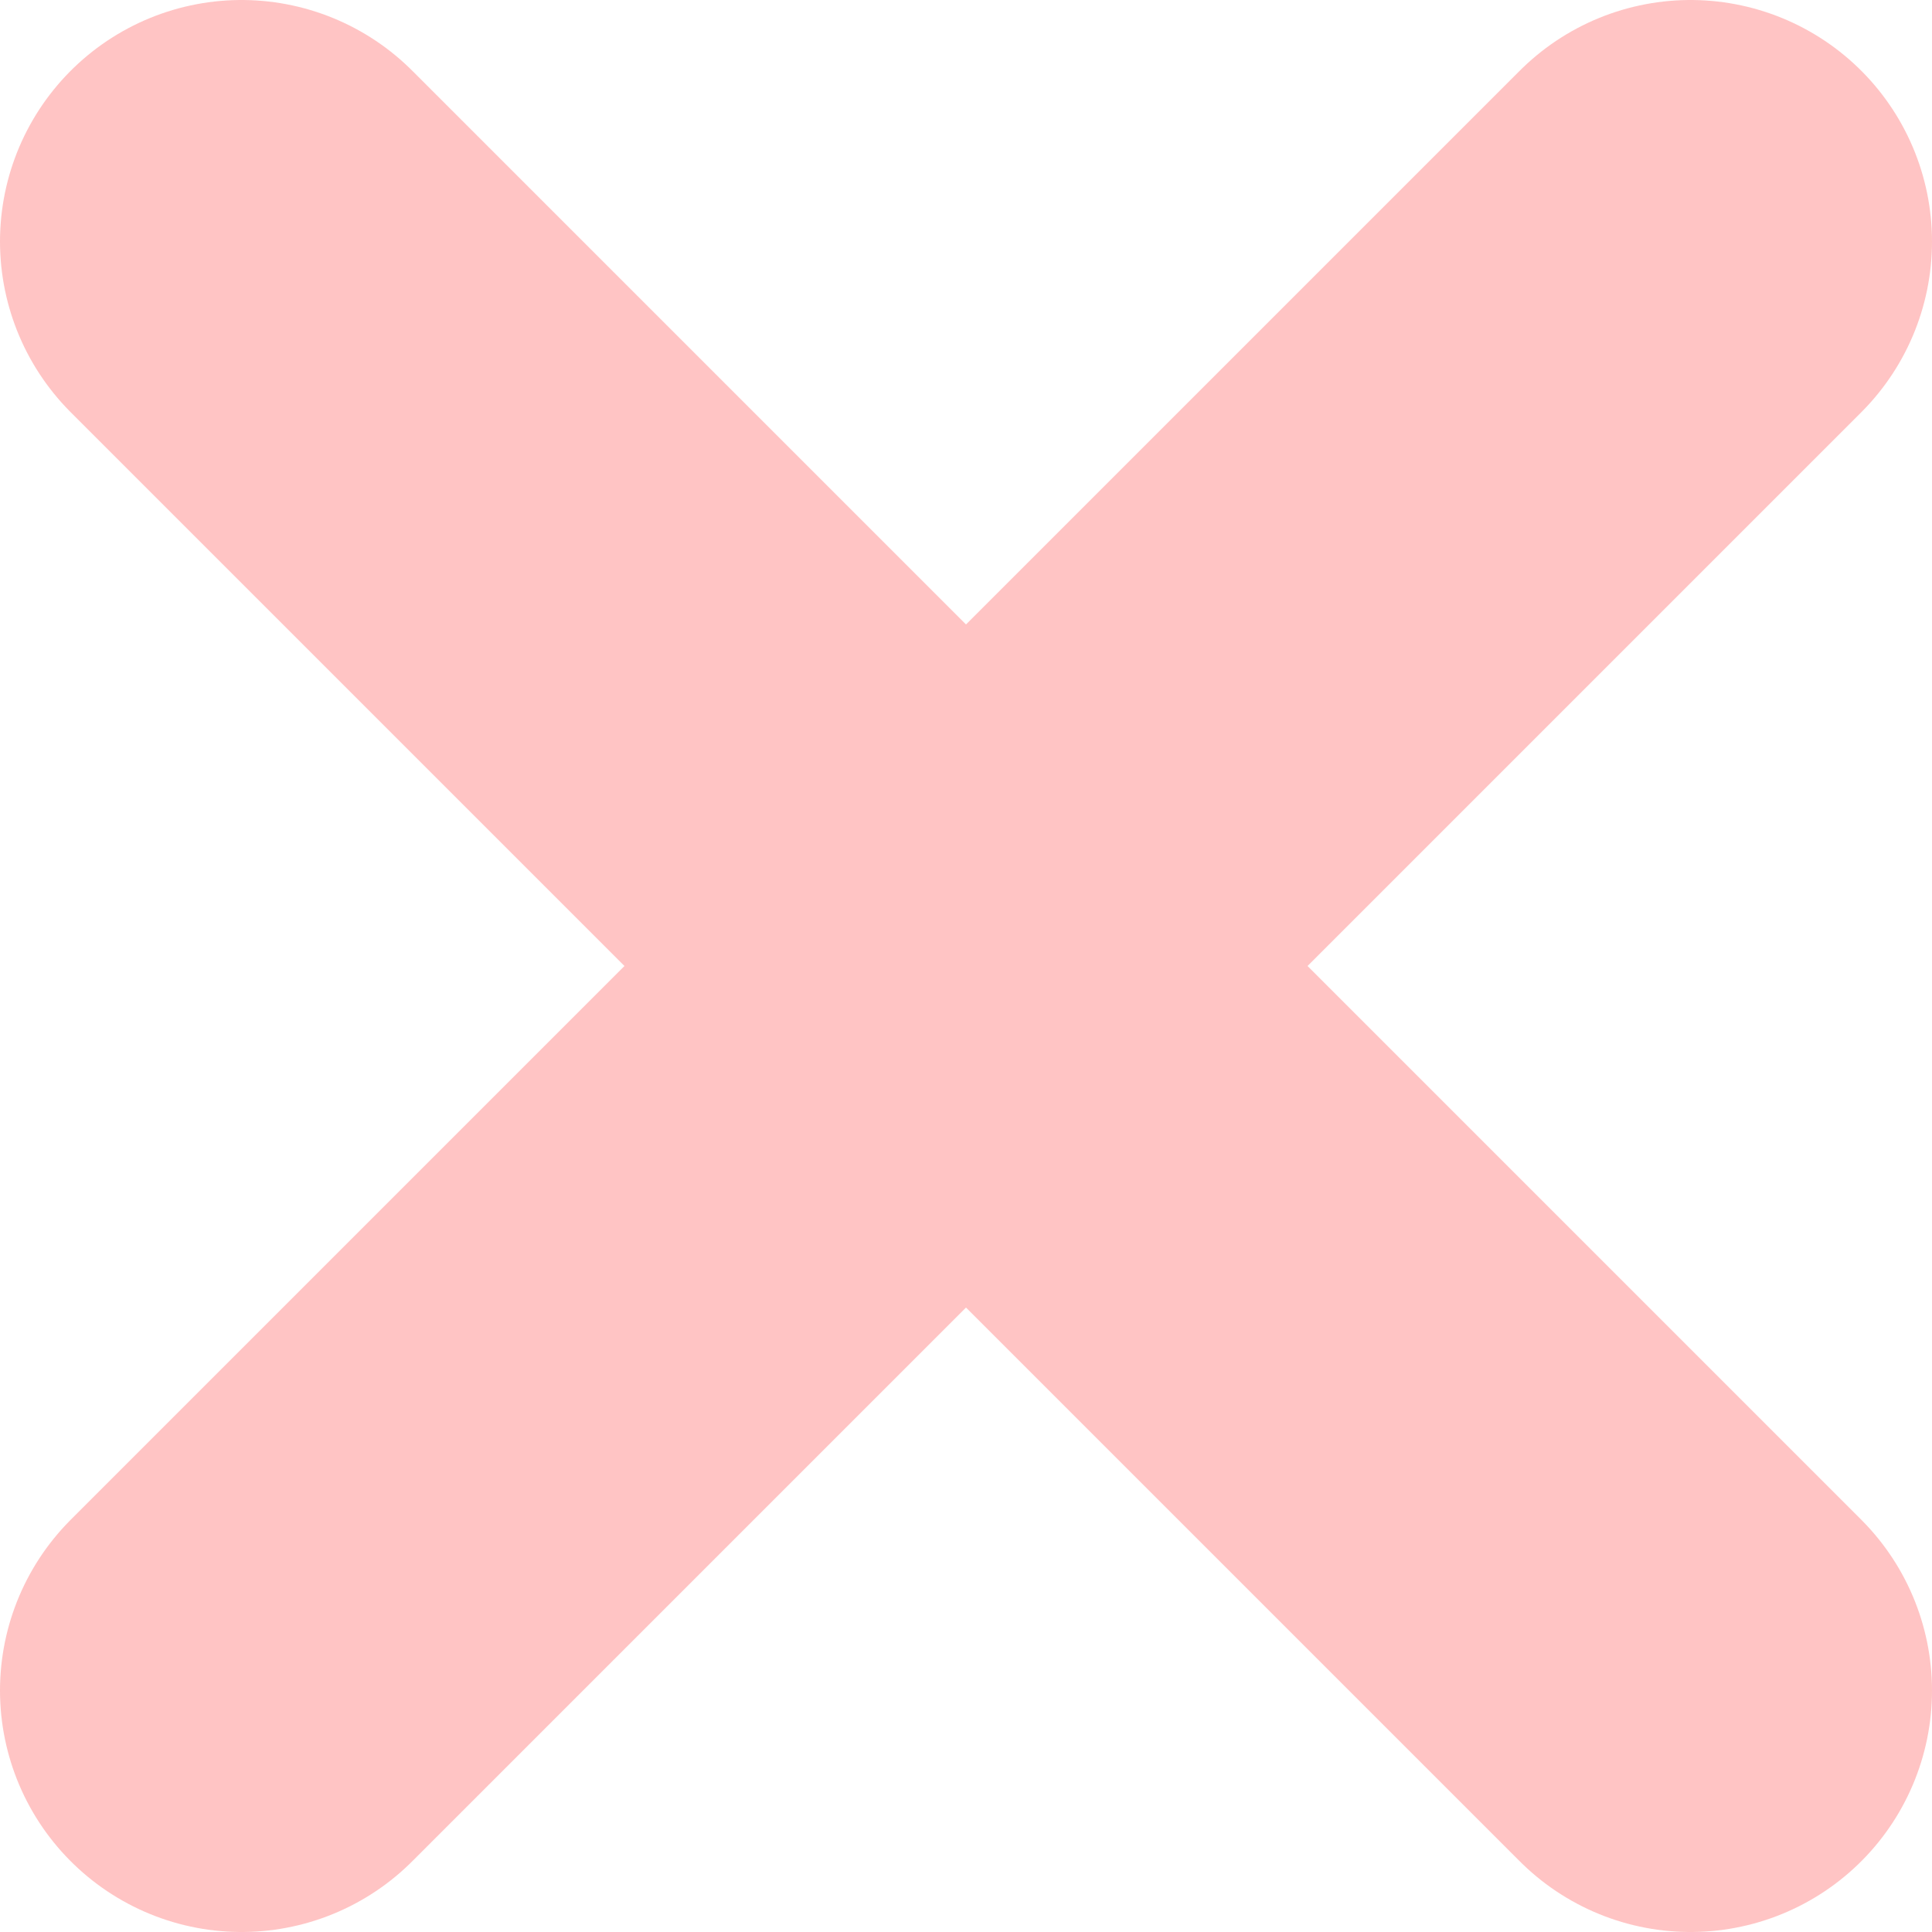 <?xml version="1.0" encoding="UTF-8"?>
<svg id="Layer_2" data-name="Layer 2" xmlns="http://www.w3.org/2000/svg" viewBox="0 0 8 8">
  <defs>
    <style>
      .cls-1 {
        fill: none;
        stroke: #ffc4c4;
        stroke-linecap: round;
        stroke-miterlimit: 10;
        stroke-width: 2px;
      }
    </style>
  </defs>
  <g id="field">
    <g>
      <line class="cls-1" x1="1" y1="1" x2="7" y2="7"/>
      <line class="cls-1" x1="7" y1="1" x2="1" y2="7"/>
    </g>
  </g>
</svg>
